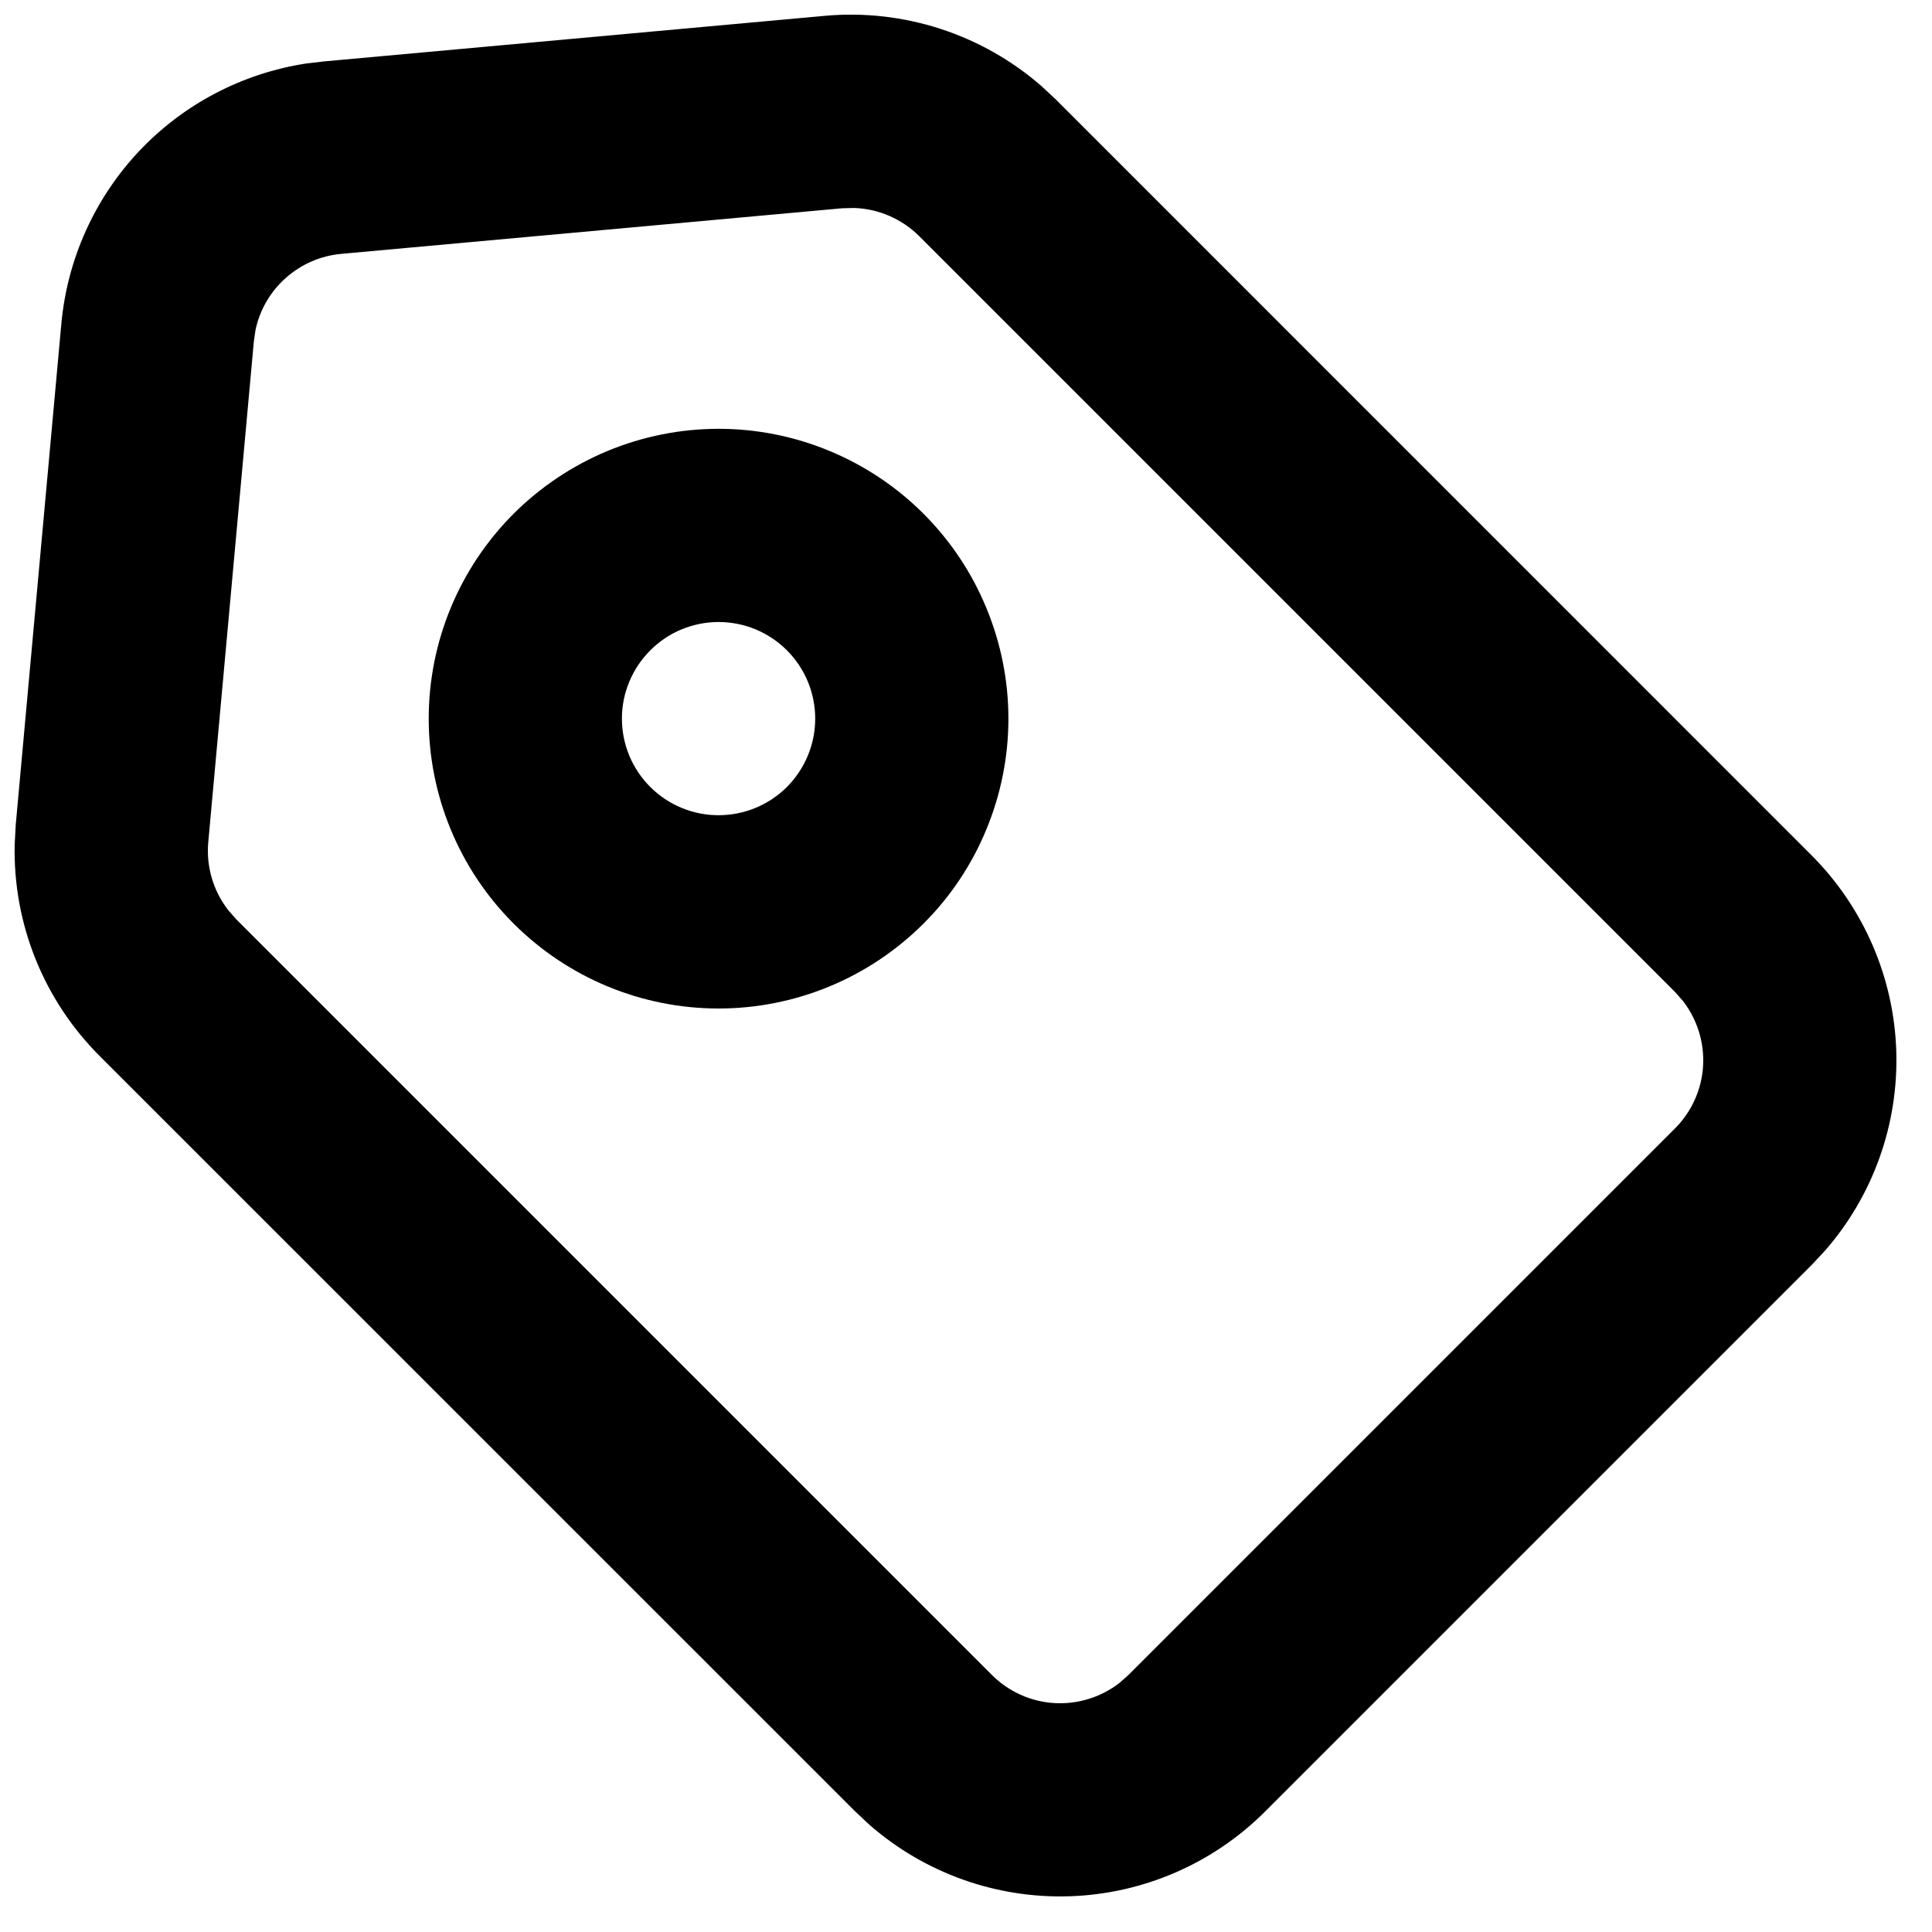 <svg width="25" height="25" viewBox="0 0 20 20" fill="none" xmlns="http://www.w3.org/2000/svg">
<path fill-rule="evenodd" clip-rule="evenodd" d="M8.537 0.164C8.941 0.127 9.348 0.173 9.734 0.298C10.119 0.423 10.476 0.625 10.781 0.891L10.931 1.031L18.753 8.854C19.291 9.393 19.605 10.116 19.63 10.877C19.655 11.637 19.39 12.38 18.888 12.952L18.753 13.096L13.096 18.753C12.558 19.291 11.835 19.605 11.074 19.63C10.313 19.655 9.571 19.39 8.998 18.888L8.854 18.753L1.03 10.93C0.744 10.644 0.518 10.302 0.367 9.926C0.216 9.55 0.143 9.147 0.152 8.742L0.163 8.537L0.635 3.352C0.696 2.684 0.979 2.055 1.438 1.567C1.898 1.078 2.509 0.758 3.172 0.657L3.351 0.636L8.537 0.164ZM8.845 2.153L8.718 2.156L3.533 2.628C3.32 2.647 3.12 2.734 2.96 2.876C2.8 3.017 2.69 3.206 2.645 3.415L2.628 3.533L2.156 8.718C2.133 8.97 2.207 9.221 2.362 9.421L2.445 9.516L10.268 17.339C10.44 17.511 10.669 17.615 10.912 17.63C11.155 17.645 11.396 17.571 11.588 17.422L11.682 17.339L17.339 11.682C17.511 11.51 17.615 11.281 17.63 11.038C17.645 10.795 17.571 10.555 17.422 10.362L17.339 10.268L9.516 2.445C9.337 2.267 9.098 2.162 8.845 2.153ZM5.317 5.318C5.596 5.04 5.926 4.819 6.29 4.668C6.654 4.517 7.045 4.439 7.439 4.439C7.833 4.439 8.223 4.517 8.587 4.668C8.951 4.819 9.282 5.04 9.56 5.318C9.839 5.597 10.06 5.928 10.21 6.292C10.361 6.656 10.439 7.046 10.439 7.44C10.439 7.834 10.361 8.224 10.21 8.588C10.06 8.952 9.839 9.283 9.56 9.561C8.997 10.124 8.234 10.44 7.439 10.44C6.643 10.44 5.88 10.124 5.317 9.561C4.754 8.999 4.438 8.235 4.438 7.44C4.438 6.644 4.754 5.881 5.317 5.318ZM8.146 6.732C8.053 6.639 7.943 6.566 7.822 6.515C7.7 6.465 7.57 6.439 7.439 6.439C7.308 6.439 7.178 6.465 7.056 6.515C6.935 6.565 6.825 6.639 6.732 6.732C6.639 6.825 6.565 6.935 6.515 7.056C6.464 7.177 6.438 7.307 6.438 7.439C6.438 7.57 6.464 7.7 6.514 7.822C6.565 7.943 6.638 8.053 6.731 8.146C6.919 8.334 7.173 8.439 7.438 8.439C7.704 8.439 7.958 8.334 8.146 8.147C8.333 7.959 8.439 7.705 8.439 7.44C8.439 7.174 8.334 6.92 8.146 6.732Z" fill="black"/>
</svg>
